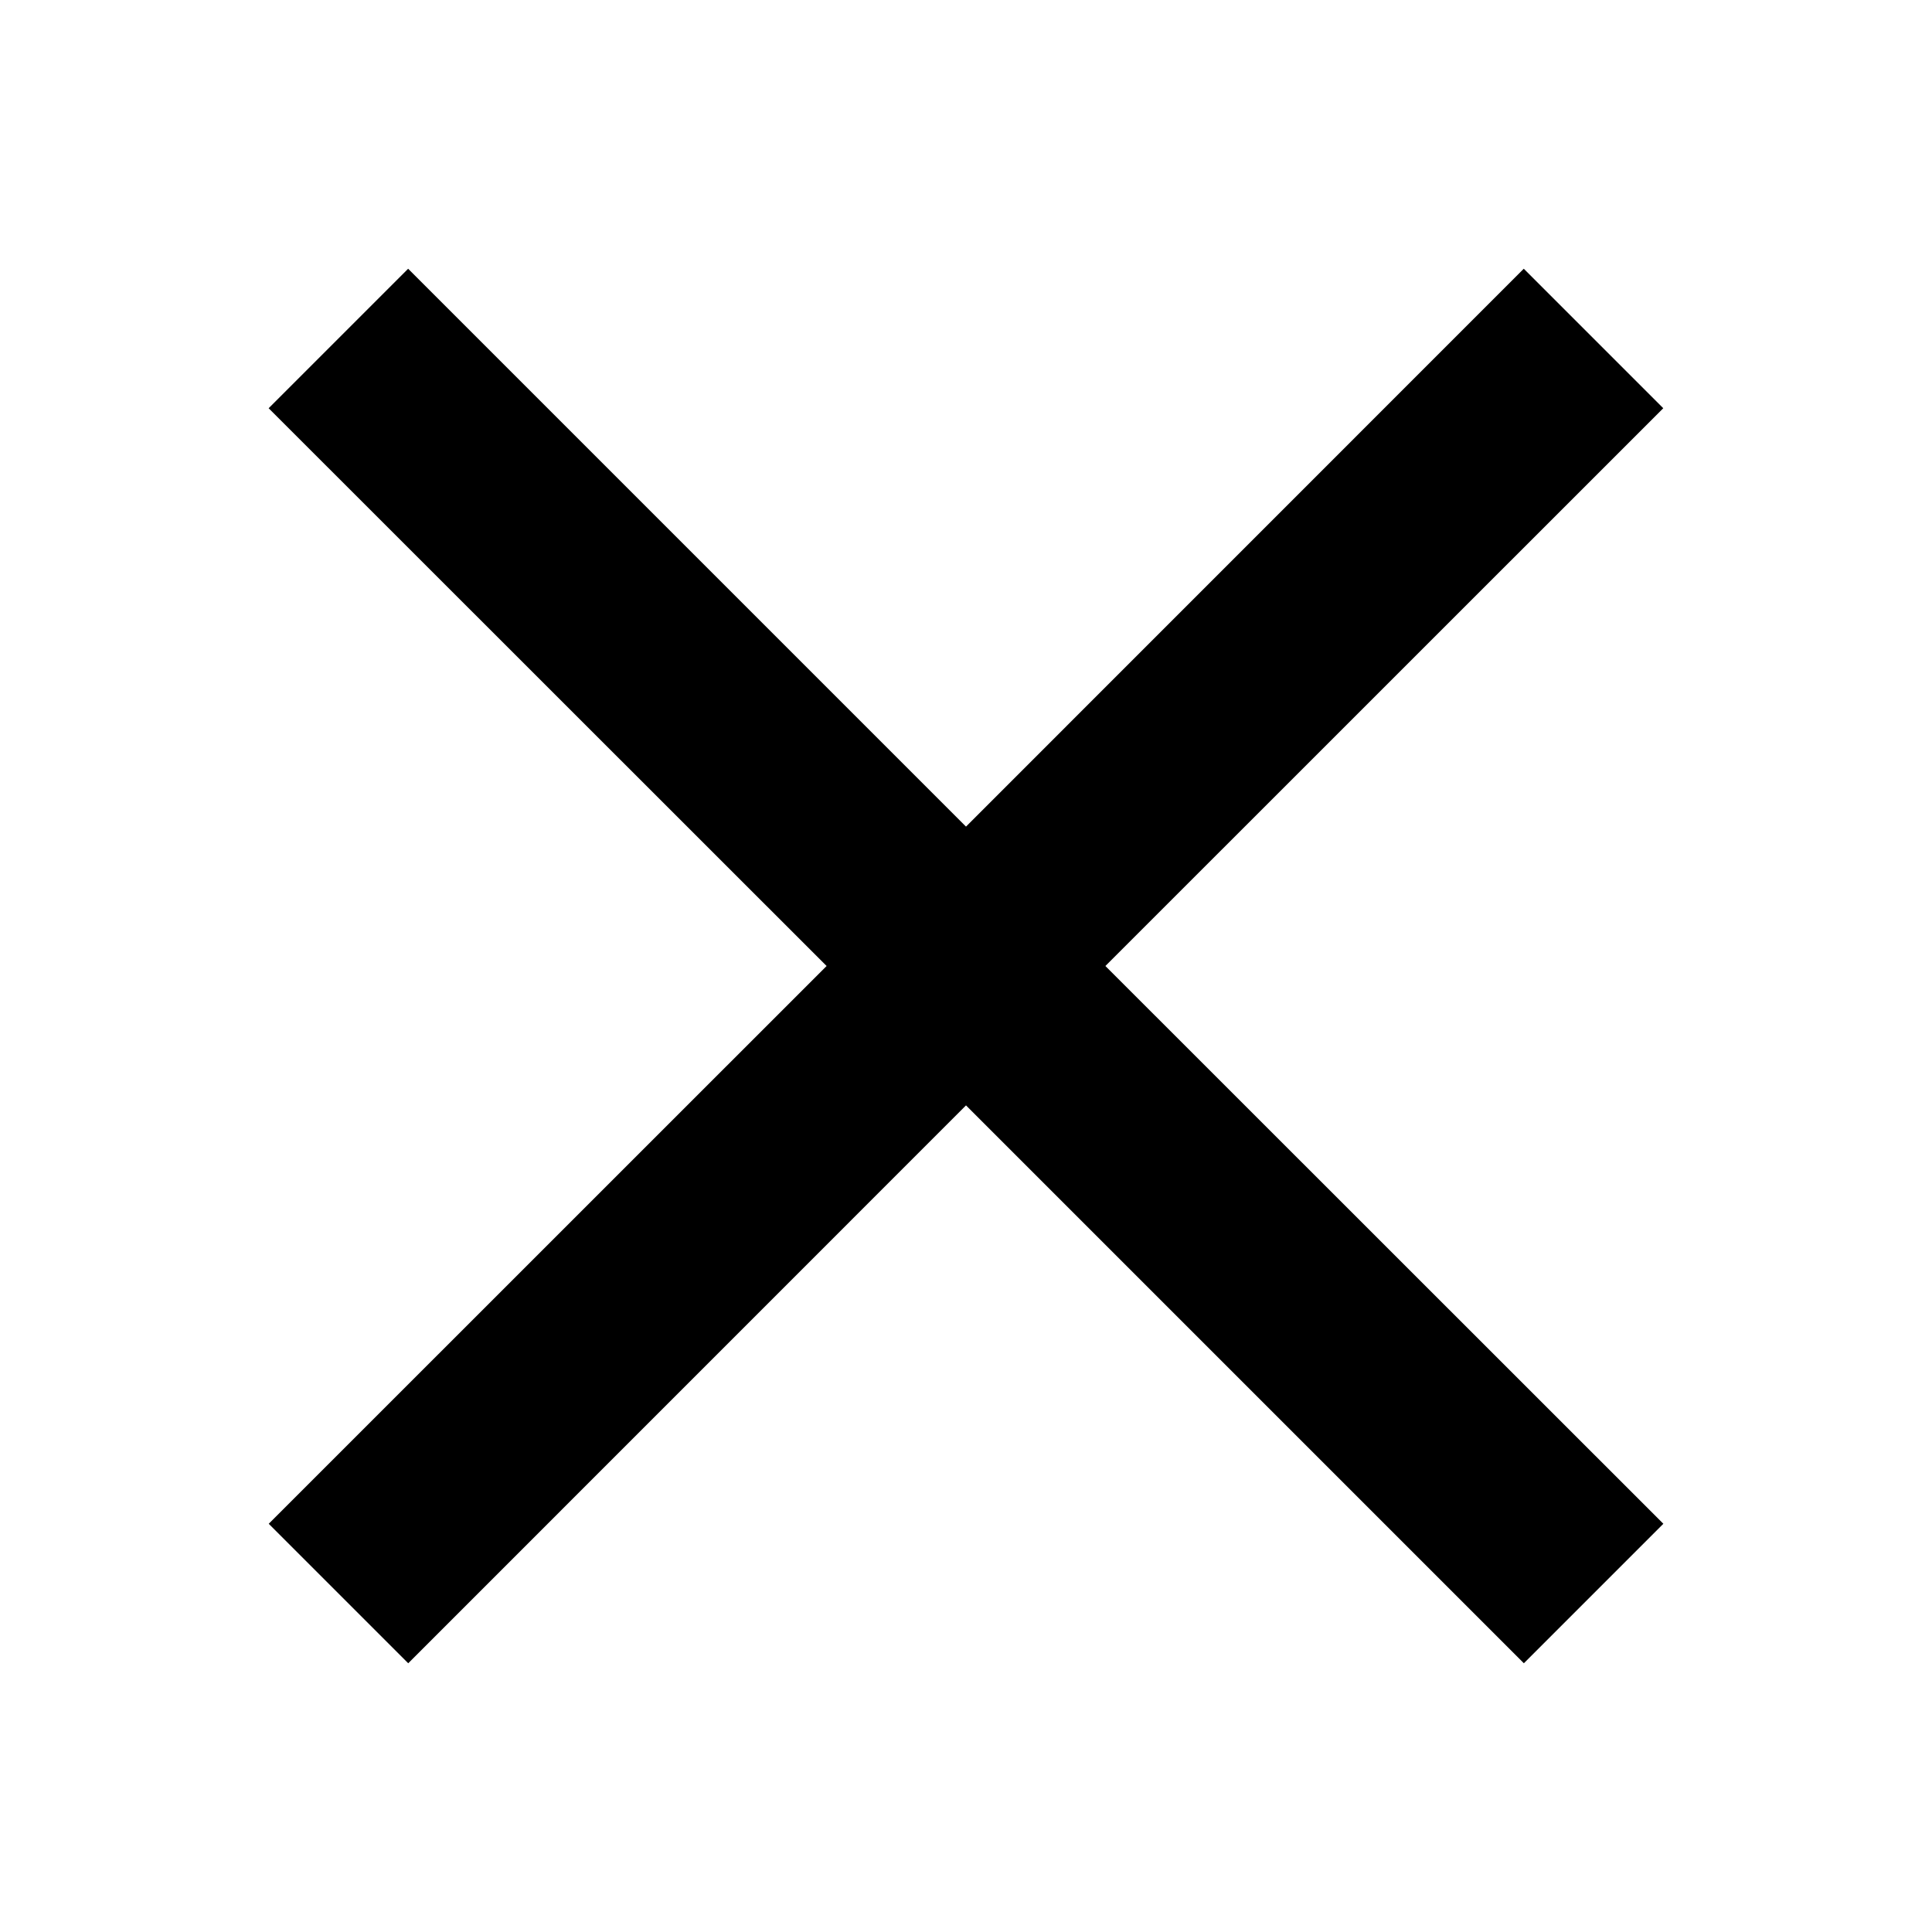<svg class="icon" style="width: 1em; height: 1em;vertical-align: middle;fill: currentColor;overflow: hidden;" viewBox="0 0 1024 1024" version="1.1" xmlns="http://www.w3.org/2000/svg"><path d="M881.615 807.629l-73.934 73.934L512 585.881l-295.629 295.682-73.934-73.934L438.119 512 142.385 216.371l73.934-73.934L512 438.119l295.629-295.682 73.934 73.934L585.881 512 881.615 807.629z" /></svg>